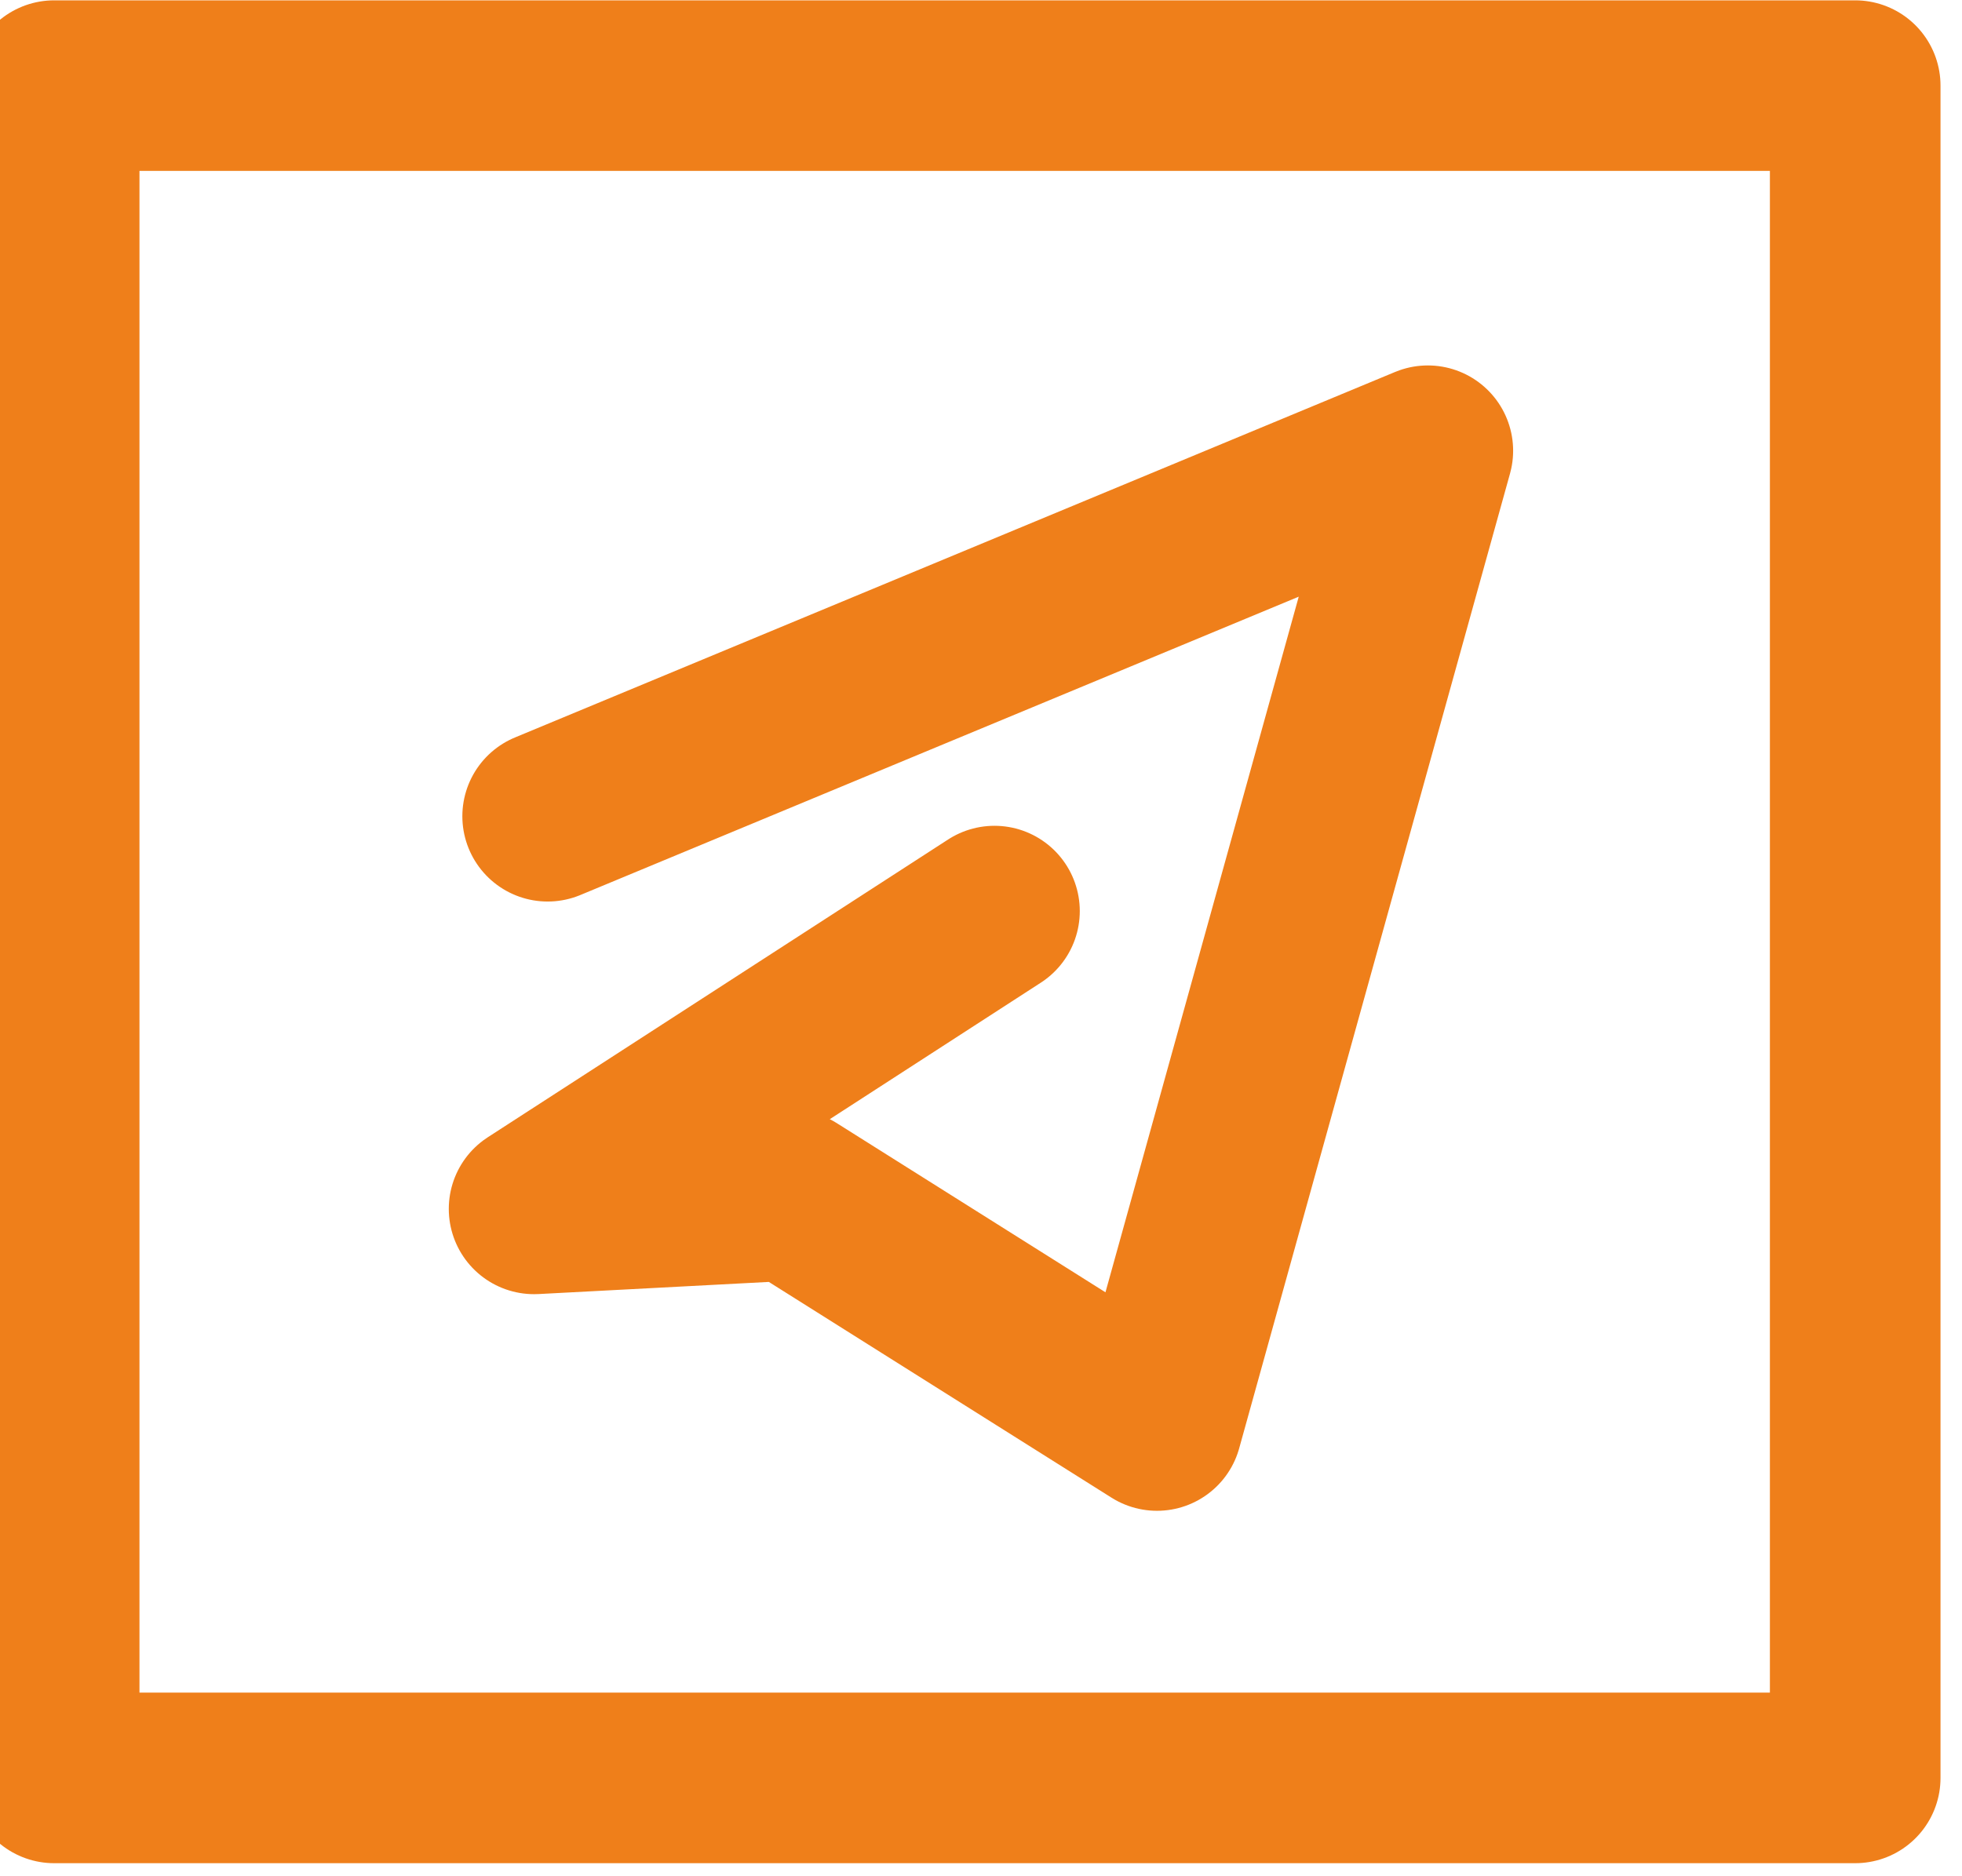 <svg width="23" height="22" xmlns="http://www.w3.org/2000/svg" fill="none">

 <g>
  <title>Layer 1</title>
  <path id="svg_1" stroke-linejoin="round" stroke-linecap="round" stroke-miterlimit="22.926" stroke-width="2" stroke="#EF7F1A" d="m21.748,1.004l-21.113,0l0,19.843l21.113,0l0,-19.843z"/>
  <g>
   <path stroke-linejoin="round" stroke-linecap="round" stroke-miterlimit="22.926" stroke-width="2" stroke="#EF7F1A" d="m6.42,9.571l10.318,-4.286l-3.175,11.43l-4.286,-2.699l-3.016,0.159l5.397,-3.492"/>
  </g>
 </g>
</svg>